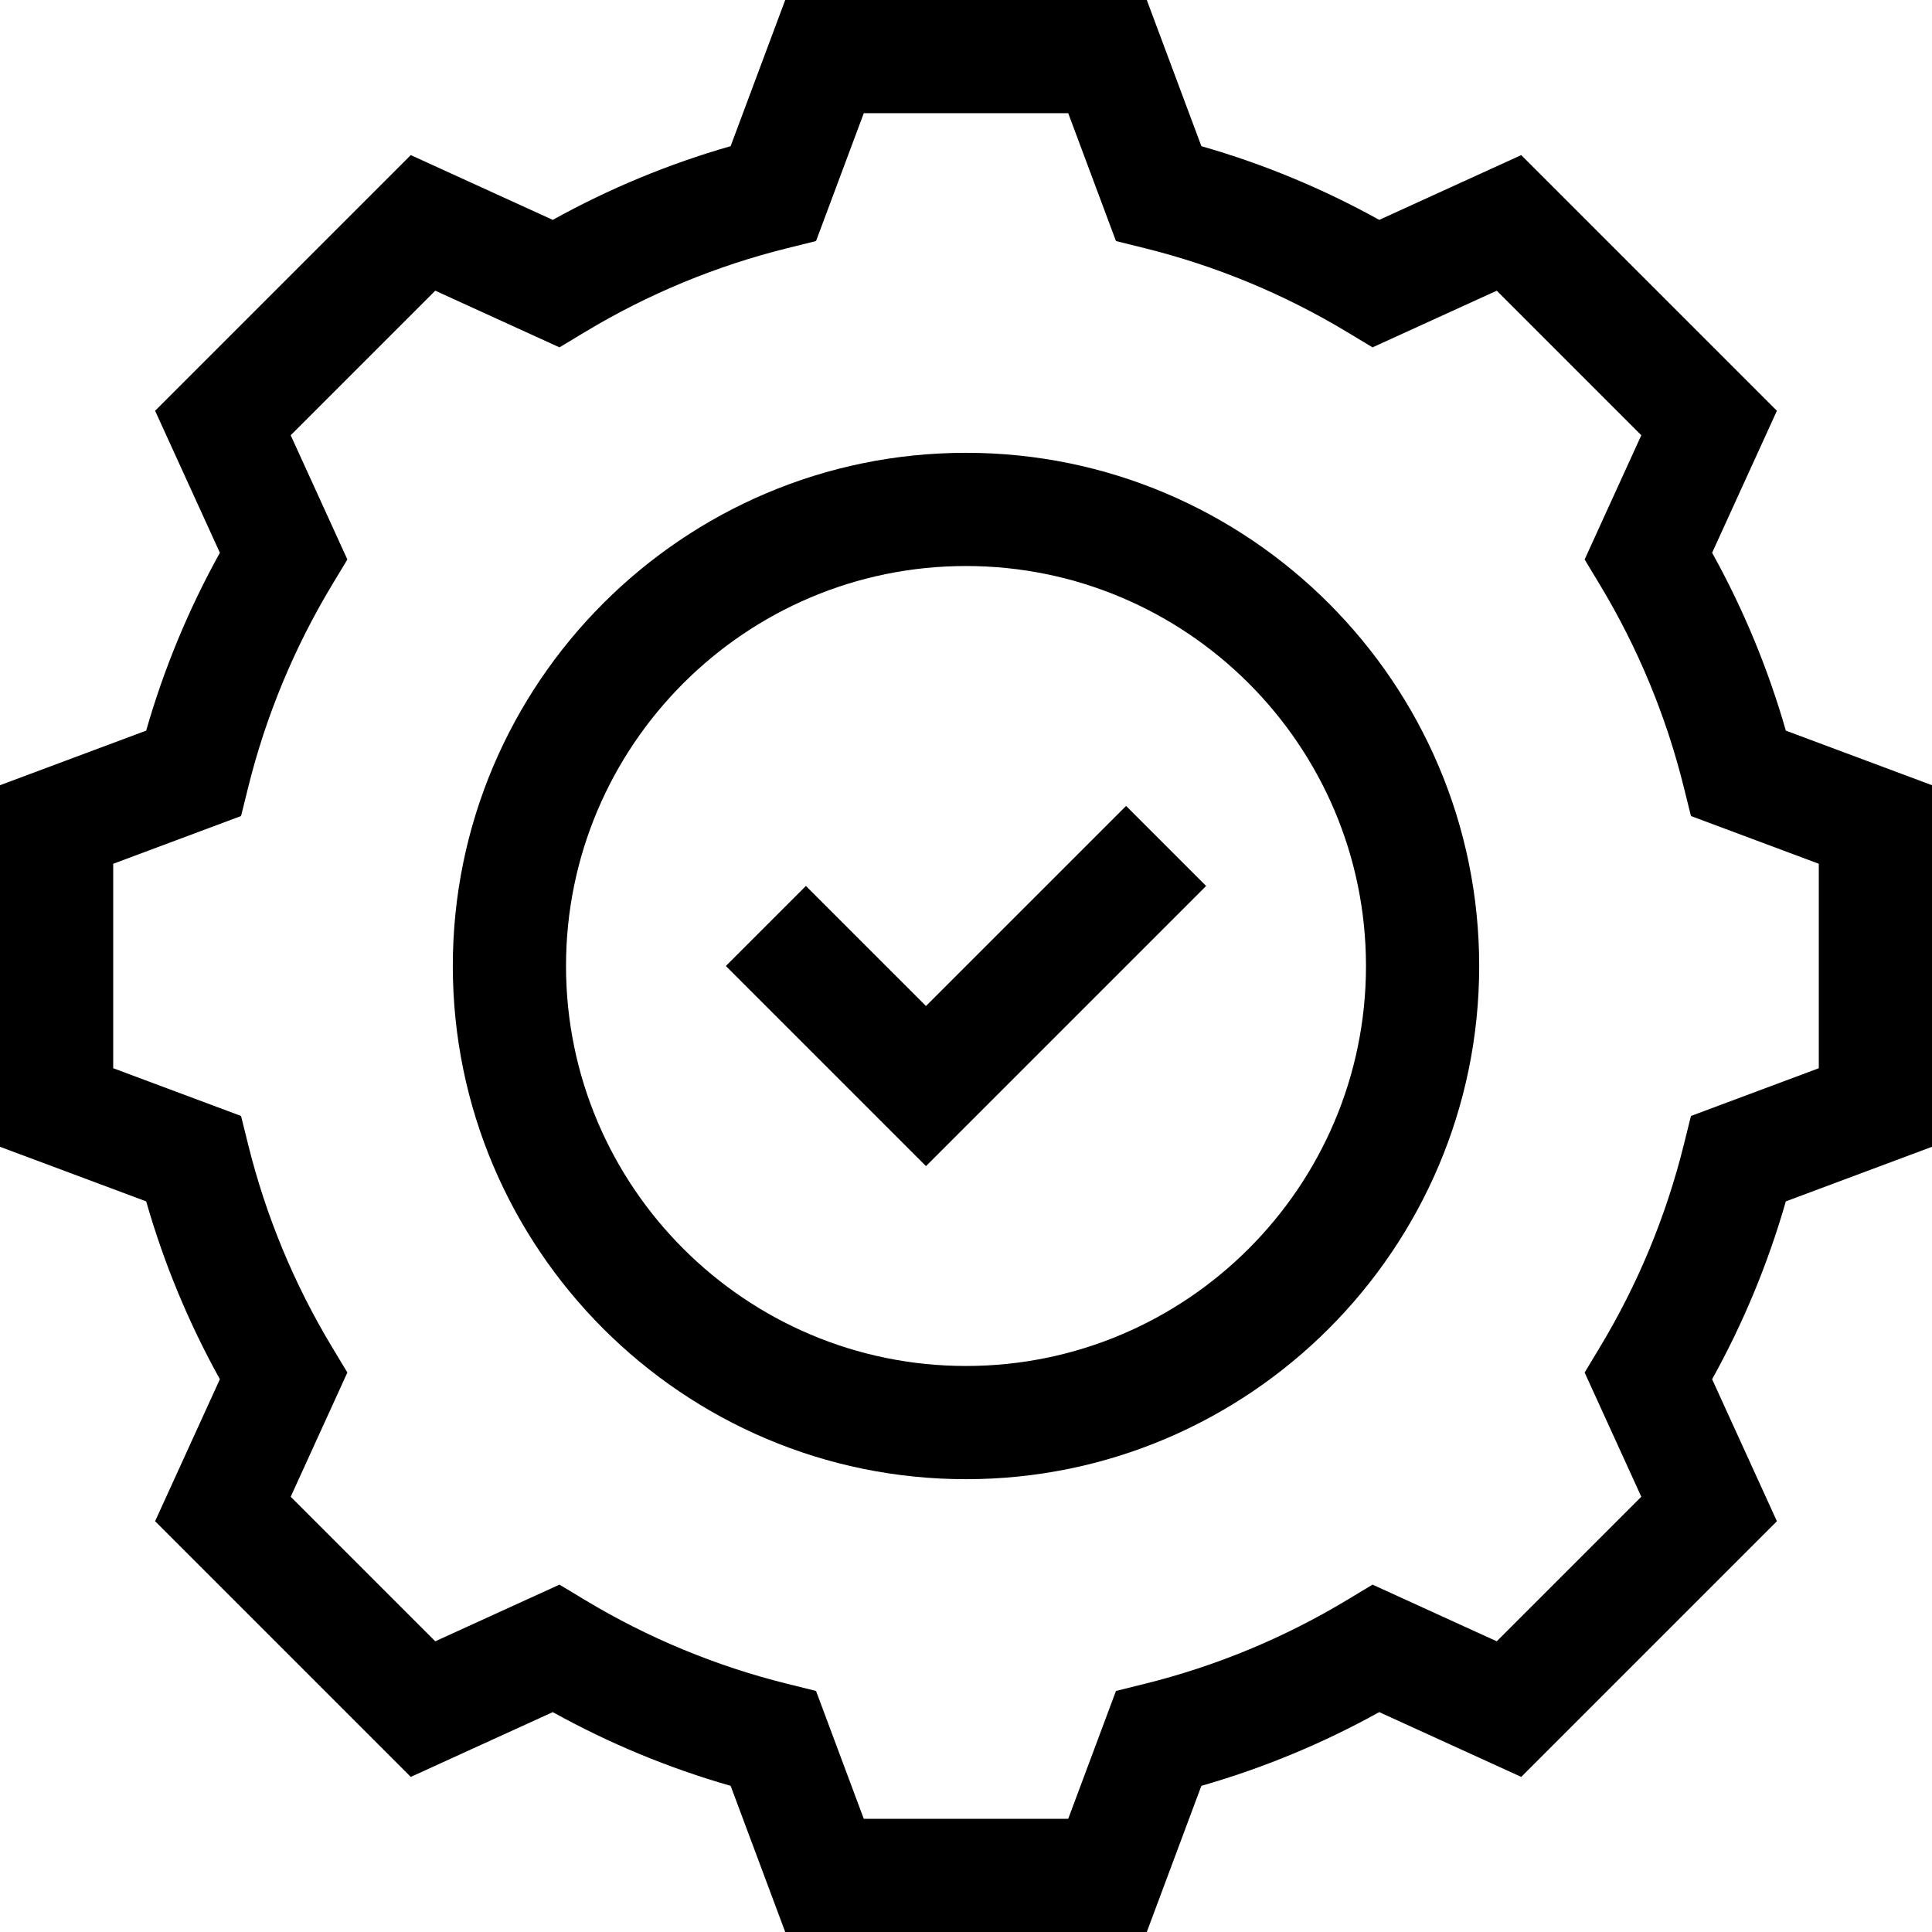 <svg id="Capa_1" enable-background="new 0 0 512 512" height="512" viewBox="0 0 512 512" width="512" xmlns="http://www.w3.org/2000/svg"><g><g><path d="m256 392c-74.991 0-136-61.009-136-136s61.009-136 136-136 136 61.009 136 136-61.009 136-136 136zm0-242c-58.449 0-106 47.551-106 106s47.551 106 106 106 106-47.551 106-106-47.551-106-106-106z"/></g><g><path d="m303.91 512h-95.82l-14.466-38.736c-16.404-4.7-32.201-11.247-47.135-19.534l-37.631 17.167-67.755-67.755 17.167-37.631c-8.287-14.935-14.834-30.731-19.534-47.135l-38.736-14.466v-95.82l38.736-14.466c4.7-16.404 11.247-32.201 19.534-47.135l-17.167-37.631 67.755-67.755 37.631 17.167c14.934-8.287 30.73-14.834 47.135-19.534l14.466-38.736h95.82l14.466 38.736c16.404 4.7 32.201 11.247 47.135 19.534l37.631-17.167 67.755 67.755-17.167 37.631c8.287 14.934 14.834 30.73 19.534 47.135l38.736 14.466v95.82l-38.736 14.466c-4.7 16.404-11.247 32.2-19.534 47.135l17.167 37.631-67.755 67.755-37.631-17.167c-14.934 8.287-30.73 14.834-47.135 19.534zm-75-30h54.18l12.652-33.879 7.671-1.905c18.862-4.685 36.878-12.151 53.549-22.192l6.772-4.079 32.917 15.017 38.311-38.311-15.017-32.917 4.079-6.772c10.041-16.671 17.507-34.688 22.192-53.549l1.905-7.671 33.879-12.652v-54.18l-33.879-12.652-1.905-7.671c-4.685-18.862-12.151-36.878-22.192-53.549l-4.079-6.772 15.017-32.917-38.311-38.311-32.917 15.017-6.772-4.079c-16.67-10.041-34.687-17.507-53.549-22.192l-7.671-1.905-12.652-33.879h-54.18l-12.652 33.879-7.671 1.905c-18.862 4.685-36.878 12.151-53.549 22.192l-6.772 4.079-32.917-15.017-38.311 38.311 15.017 32.917-4.079 6.772c-10.041 16.67-17.507 34.687-22.192 53.549l-1.905 7.671-33.879 12.652v54.18l33.879 12.652 1.905 7.671c4.685 18.861 12.151 36.877 22.192 53.549l4.079 6.772-15.017 32.917 38.311 38.311 32.917-15.017 6.772 4.079c16.67 10.041 34.687 17.507 53.549 22.192l7.671 1.905z"/></g><g><path d="m245.394 309.033-53.034-53.033 21.213-21.213 31.821 31.819 53.033-53.032 21.213 21.213z"/></g></g></svg>